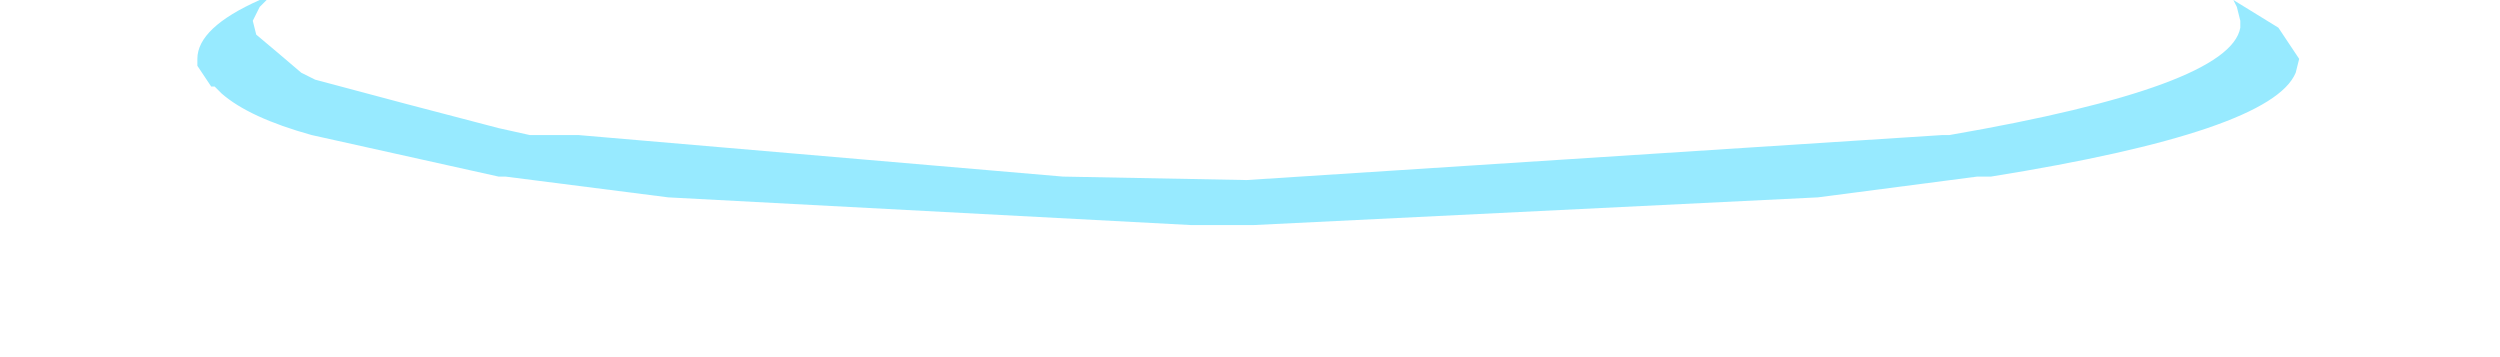<?xml version="1.0" encoding="UTF-8" standalone="no"?>
<svg xmlns:xlink="http://www.w3.org/1999/xlink" height="5.15px" width="36.1px" xmlns="http://www.w3.org/2000/svg">
  <g transform="matrix(1.0, 0.0, 0.0, 1.0, -9.15, -43.4)">
    <path d="M12.0 44.25 L12.0 44.35 12.2 44.65 12.25 44.65 12.35 44.75 Q12.75 45.1 13.65 45.35 L16.35 45.95 16.45 45.95 18.8 46.25 26.35 46.65 27.15 46.65 27.25 46.65 27.25 46.65 35.4 46.25 37.7 45.95 37.9 45.95 Q41.95 45.3 42.3 44.45 L42.35 44.25 42.05 43.8 41.4 43.4 41.45 43.5 41.5 43.7 41.5 43.8 Q41.35 44.65 37.3 45.35 L37.2 45.35 27.15 46.0 24.5 45.95 17.5 45.35 17.2 45.35 17.0 45.35 17.0 45.35 16.8 45.35 16.35 45.25 Q15.0 44.9 13.7 44.55 L13.5 44.45 Q13.15 44.15 12.85 43.9 L12.8 43.7 12.9 43.5 13.0 43.4 12.9 43.4 Q12.0 43.8 12.0 44.25" fill="#97eaff" fill-rule="evenodd" stroke="none">
      <animate attributeName="fill" dur="2s" repeatCount="indefinite" values="#97eaff;#97eaff"/>
      <animate attributeName="fill-opacity" dur="2s" repeatCount="indefinite" values="1.0;1.0"/>
      <animate attributeName="d" dur="2s" repeatCount="indefinite" values="M12.0 44.25 L12.0 44.35 12.2 44.65 12.25 44.65 12.35 44.75 Q12.75 45.1 13.65 45.35 L16.35 45.95 16.45 45.95 18.8 46.25 26.35 46.65 27.15 46.65 27.25 46.65 27.25 46.65 35.4 46.25 37.7 45.95 37.9 45.95 Q41.95 45.3 42.3 44.45 L42.35 44.25 42.05 43.8 41.4 43.4 41.45 43.5 41.5 43.7 41.5 43.8 Q41.35 44.65 37.3 45.35 L37.2 45.35 27.15 46.0 24.5 45.95 17.5 45.35 17.2 45.35 17.0 45.35 17.0 45.35 16.8 45.35 16.35 45.25 Q15.0 44.9 13.7 44.55 L13.5 44.45 Q13.15 44.15 12.85 43.9 L12.8 43.7 12.9 43.5 13.0 43.4 12.9 43.4 Q12.0 43.8 12.0 44.25;M9.15 45.65 L9.15 45.85 9.3 46.1 9.4 46.2 9.45 46.25 Q9.9 46.65 11.15 47.05 L14.45 47.75 14.55 47.75 17.0 48.1 26.15 48.55 27.15 48.55 27.15 48.55 27.2 48.55 37.15 48.1 39.95 47.75 40.25 47.75 Q45.25 46.85 45.25 45.7 L45.25 45.6 44.85 45.1 44.2 44.7 44.1 44.7 44.2 44.95 44.2 45.05 Q44.2 46.15 39.4 47.0 L39.2 47.0 27.15 47.75 24.0 47.75 15.8 47.1 15.45 47.05 15.2 47.0 15.1 47.0 14.55 46.9 14.05 46.85 Q11.95 46.4 11.0 45.95 L10.8 45.85 Q10.15 45.45 10.15 45.05 L10.2 44.95 10.35 44.7 10.25 44.75 10.3 44.7 Q9.2 45.15 9.15 45.65"/>
    </path>
    <path d="M12.0 44.25 Q12.0 43.8 12.9 43.4 L13.0 43.4 12.9 43.5 12.8 43.7 12.85 43.9 Q13.15 44.15 13.5 44.45 L13.7 44.55 Q15.0 44.9 16.35 45.25 L16.8 45.35 17.0 45.35 17.0 45.35 17.2 45.35 17.5 45.35 24.5 45.95 27.15 46.0 37.2 45.35 37.3 45.35 Q41.35 44.65 41.5 43.8 L41.5 43.7 41.45 43.5 41.4 43.4 42.05 43.8 42.35 44.25 42.3 44.45 Q41.95 45.3 37.9 45.95 L37.7 45.95 35.4 46.25 27.25 46.65 27.25 46.65 27.15 46.65 26.35 46.65 18.8 46.25 16.45 45.95 16.35 45.95 13.65 45.35 Q12.75 45.1 12.35 44.75 L12.25 44.65 12.2 44.65 12.0 44.35 12.0 44.25" fill="none" stroke="#000000" stroke-linecap="round" stroke-linejoin="round" stroke-opacity="0.0" stroke-width="1.0">
      <animate attributeName="stroke" dur="2s" repeatCount="indefinite" values="#000000;#000001"/>
      <animate attributeName="stroke-width" dur="2s" repeatCount="indefinite" values="0.0;0.0"/>
      <animate attributeName="fill-opacity" dur="2s" repeatCount="indefinite" values="0.0;0.0"/>
      <animate attributeName="d" dur="2s" repeatCount="indefinite" values="M12.0 44.25 Q12.0 43.8 12.9 43.4 L13.0 43.4 12.9 43.5 12.8 43.7 12.85 43.9 Q13.15 44.15 13.5 44.45 L13.7 44.55 Q15.0 44.9 16.35 45.25 L16.8 45.35 17.0 45.35 17.0 45.35 17.2 45.35 17.5 45.35 24.5 45.95 27.15 46.0 37.2 45.35 37.3 45.35 Q41.35 44.65 41.5 43.8 L41.5 43.7 41.45 43.5 41.4 43.4 42.05 43.8 42.35 44.25 42.3 44.45 Q41.95 45.3 37.9 45.95 L37.7 45.95 35.4 46.25 27.25 46.65 27.25 46.65 27.15 46.65 26.35 46.65 18.8 46.25 16.45 45.95 16.35 45.95 13.65 45.35 Q12.75 45.1 12.35 44.75 L12.25 44.65 12.2 44.65 12.0 44.35 12.0 44.25;M9.15 45.65 Q9.2 45.15 10.3 44.7 L10.25 44.75 10.35 44.7 10.2 44.95 10.15 45.05 Q10.15 45.45 10.8 45.85 L11.0 45.95 Q11.95 46.4 14.05 46.85 L14.55 46.9 15.1 47.0 15.2 47.0 15.45 47.05 15.8 47.1 24.0 47.75 27.15 47.75 39.2 47.0 39.4 47.0 Q44.2 46.15 44.2 45.05 L44.2 44.95 44.1 44.7 44.2 44.7 44.85 45.1 45.25 45.6 45.25 45.7 Q45.25 46.85 40.25 47.75 L39.95 47.75 37.15 48.1 27.2 48.55 27.15 48.55 27.15 48.55 26.15 48.55 17.0 48.1 14.55 47.75 14.45 47.75 11.15 47.05 Q9.9 46.65 9.45 46.25 L9.4 46.2 9.3 46.1 9.15 45.85 9.15 45.65"/>
    </path>
  </g>
</svg>

